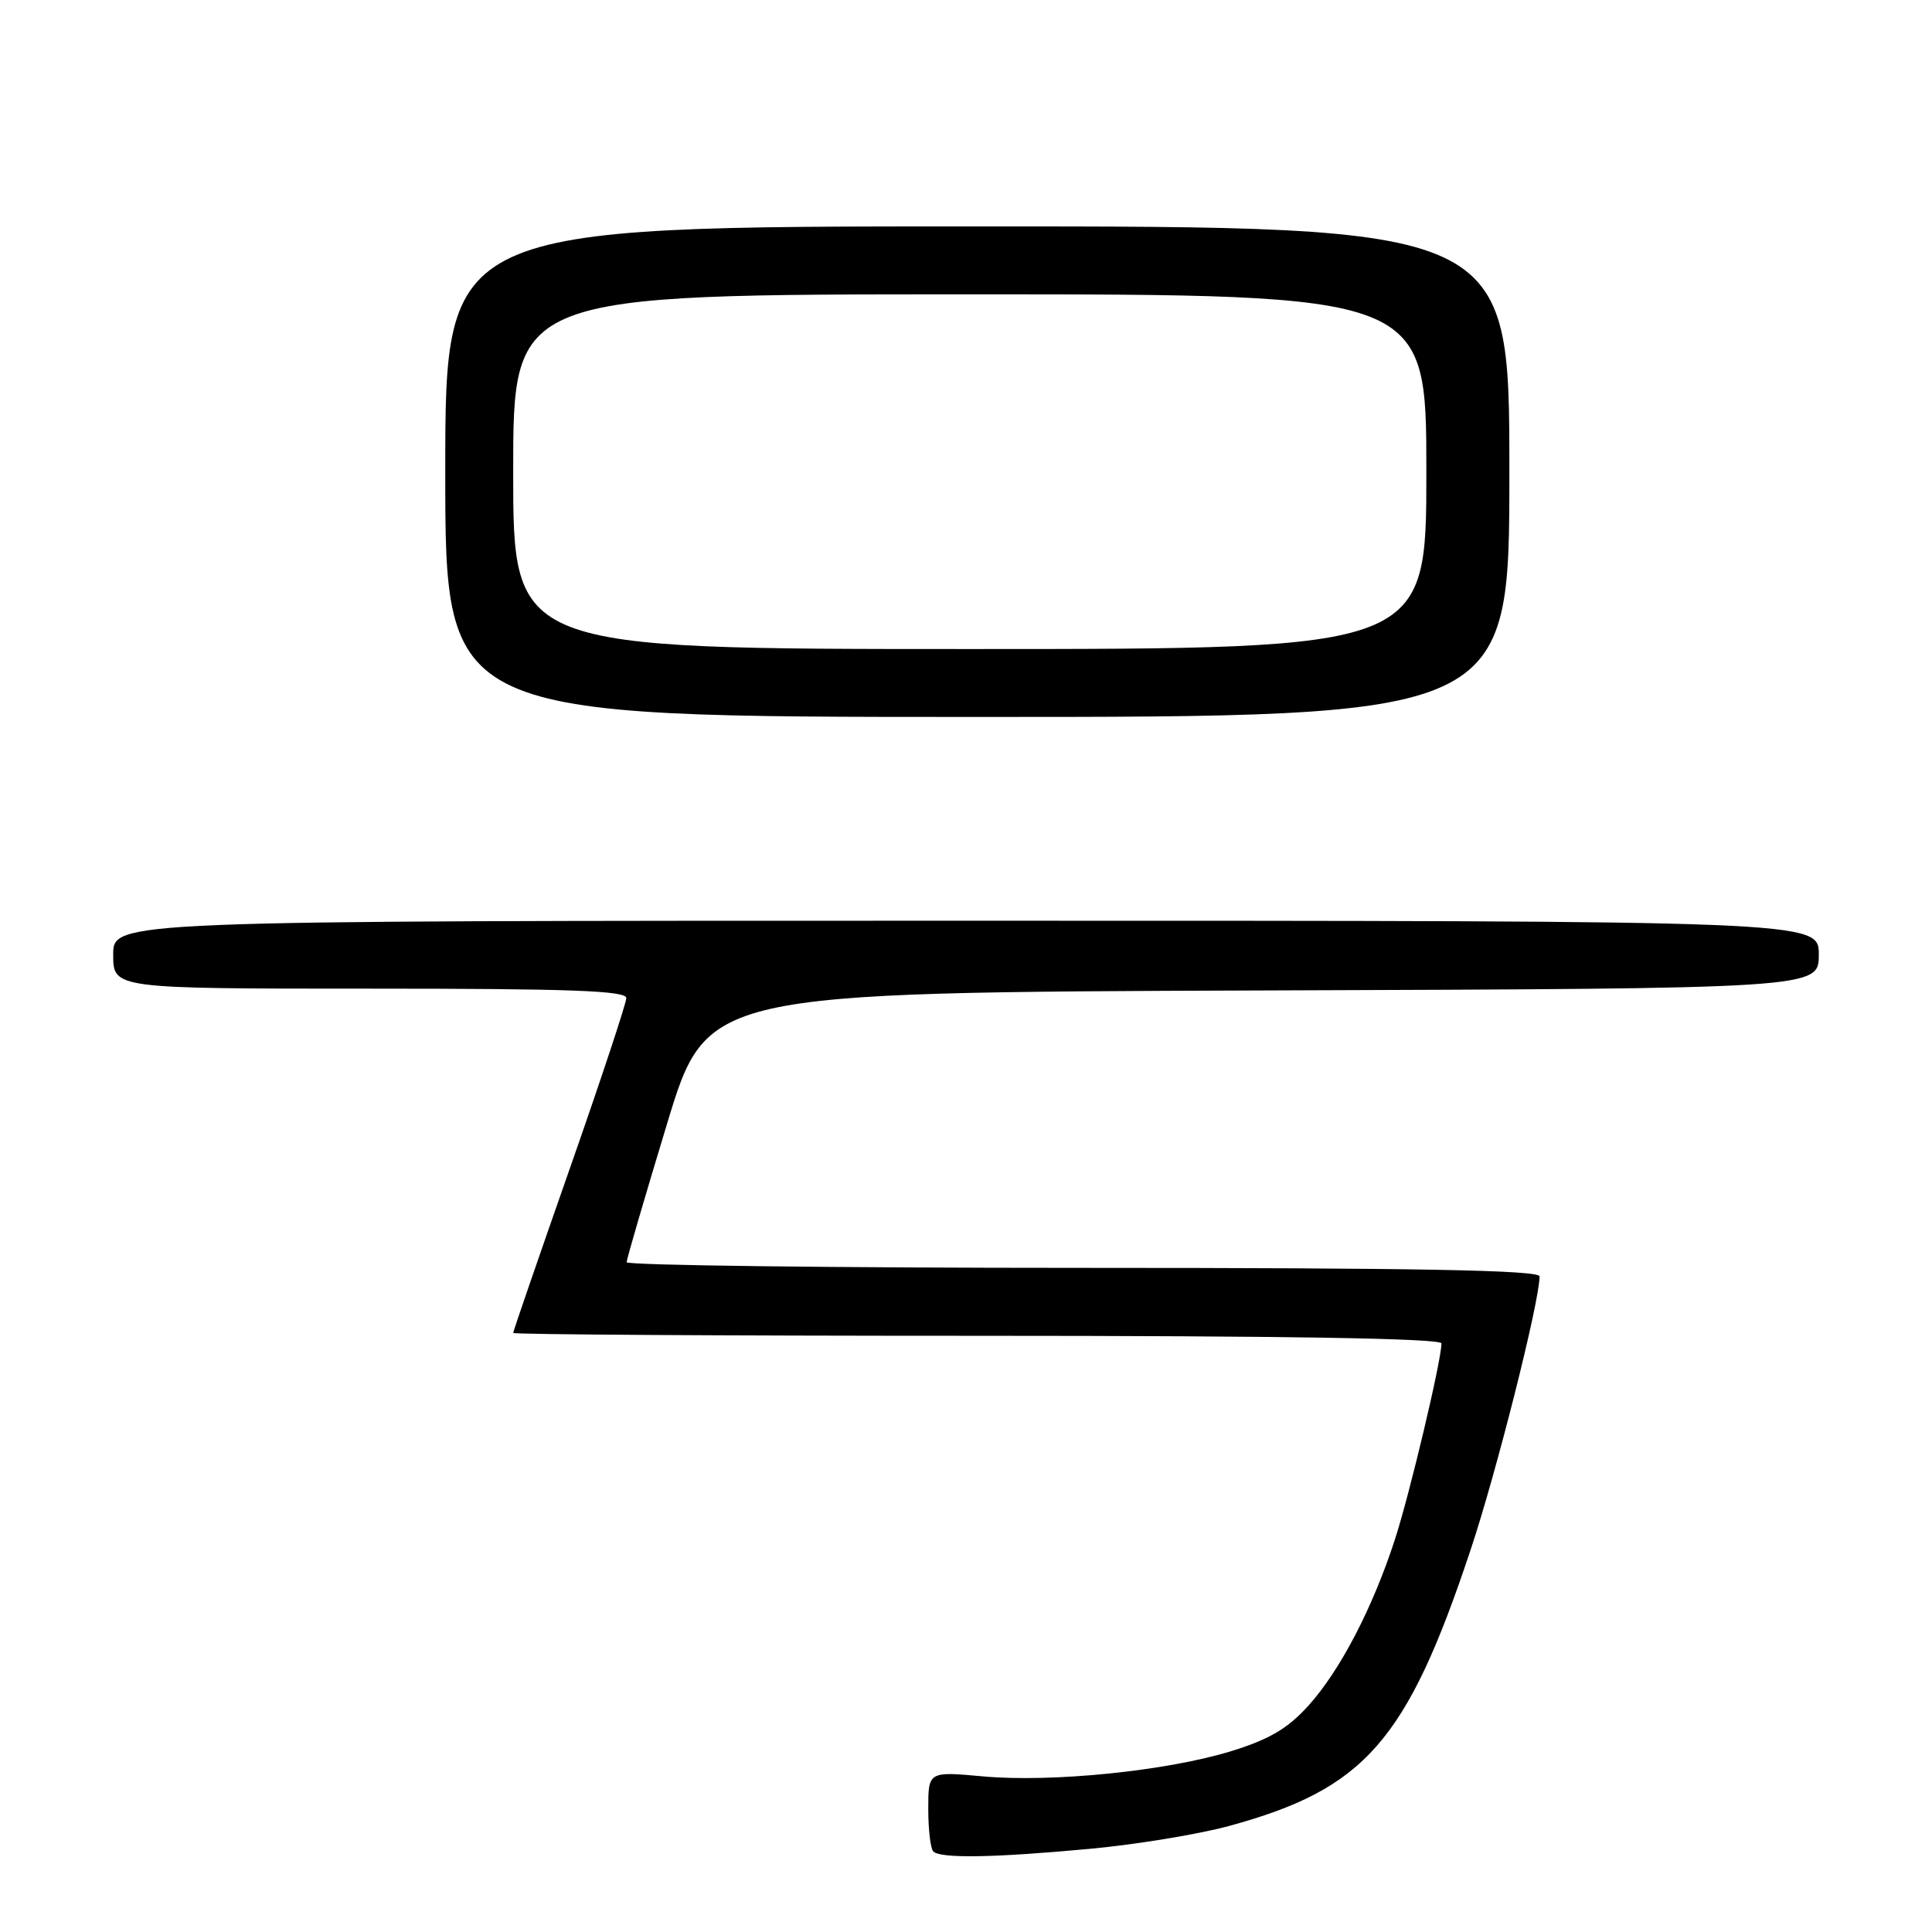 <?xml version="1.0" encoding="UTF-8" standalone="no"?>
<!DOCTYPE svg PUBLIC "-//W3C//DTD SVG 1.1//EN" "http://www.w3.org/Graphics/SVG/1.1/DTD/svg11.dtd" >
<svg xmlns="http://www.w3.org/2000/svg" xmlns:xlink="http://www.w3.org/1999/xlink" version="1.1" viewBox="0 0 256 256">
 <g >
 <path fill="currentColor"
d=" M 144.50 244.97 C 150.55 244.41 158.80 243.05 162.82 241.96 C 180.87 237.05 186.42 230.71 194.86 205.37 C 198.30 195.06 204.00 172.44 204.00 169.13 C 204.00 168.30 187.79 168.00 143.50 168.00 C 110.22 168.00 83.01 167.66 83.03 167.25 C 83.04 166.84 85.44 158.62 88.36 149.00 C 93.65 131.50 93.65 131.50 167.33 131.24 C 241.00 130.99 241.00 130.99 241.00 126.49 C 241.00 122.00 241.00 122.00 128.00 122.00 C 15.00 122.00 15.00 122.00 15.00 126.50 C 15.00 131.00 15.00 131.00 49.00 131.00 C 75.54 131.00 83.00 131.27 82.99 132.25 C 82.98 132.94 79.61 143.12 75.49 154.87 C 71.37 166.63 68.00 176.41 68.00 176.62 C 68.00 176.83 95.67 177.00 129.50 177.00 C 170.26 177.00 191.00 177.34 191.00 178.01 C 191.00 180.25 186.81 197.91 184.83 204.00 C 181.88 213.08 177.57 221.36 173.36 226.02 C 170.63 229.04 168.20 230.47 163.19 232.02 C 154.66 234.66 139.42 236.21 130.25 235.38 C 123.00 234.72 123.00 234.72 123.00 239.70 C 123.00 242.43 123.30 244.97 123.67 245.33 C 124.62 246.28 131.79 246.16 144.50 244.97 Z  M 200.00 62.50 C 200.00 30.00 200.00 30.00 129.50 30.00 C 59.00 30.00 59.00 30.00 59.00 62.50 C 59.00 95.00 59.00 95.00 129.50 95.00 C 200.00 95.00 200.00 95.00 200.00 62.50 Z  M 68.00 62.50 C 68.00 39.00 68.00 39.00 128.50 39.00 C 189.00 39.00 189.00 39.00 189.00 62.50 C 189.00 86.00 189.00 86.00 128.50 86.00 C 68.00 86.00 68.00 86.00 68.00 62.50 Z "/>
</g>
</svg>